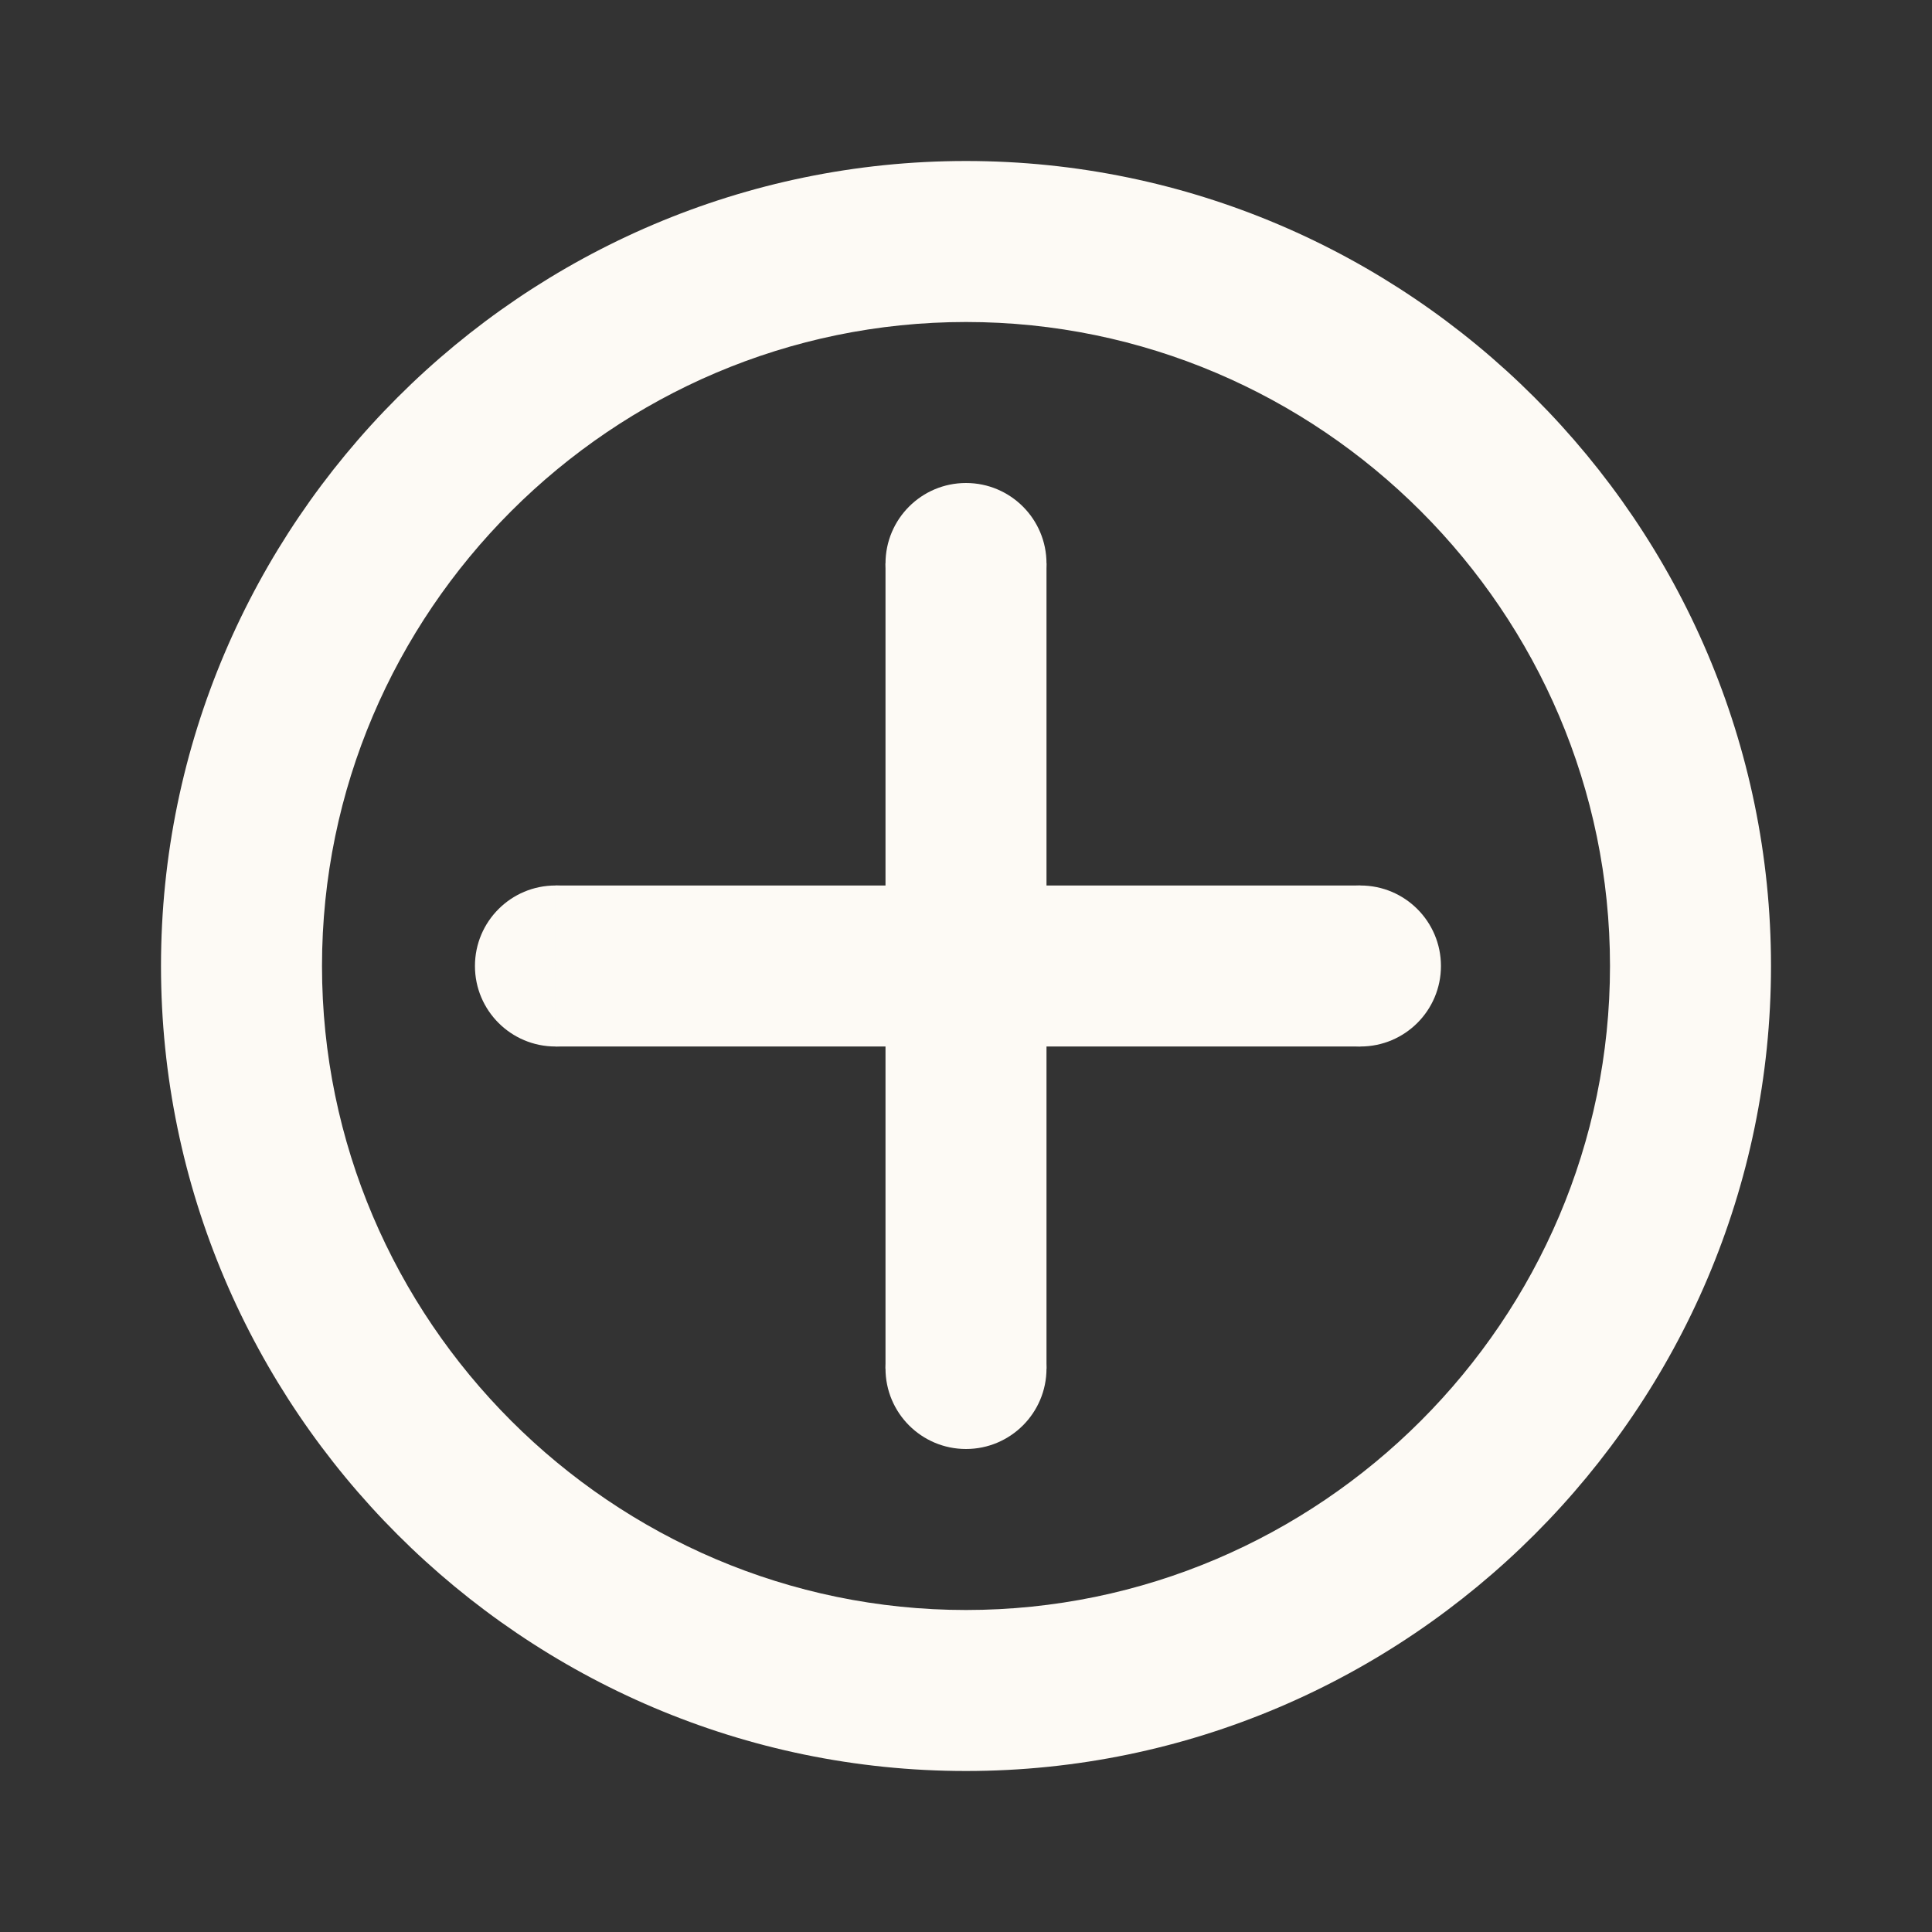 <?xml version="1.0" encoding="utf-8"?>
<!-- Generator: Adobe Illustrator 22.0.2, SVG Export Plug-In . SVG Version: 6.00 Build 0)  -->
<svg version="1.1" id="Layer_1" xmlns="http://www.w3.org/2000/svg" xmlns:xlink="http://www.w3.org/1999/xlink" x="0px" y="0px"
	 viewBox="0 0 24 24" style="enable-background:new 0 0 24 24;" xml:space="preserve">
<rect x="0" y="0" width="24" height="24" fill="#333333" stroke="none"/>
<style type="text/css">
	.st0{display:none;}
	.st1{display:inline;}
	.st2{fill:#FDFAF5;}
</style>
<g id="Layer_1_1_">
</g>
<g id="Layer_4" class="st0">
	<path class="st1" d="M12.6,6c-2.1-0.3-3.9,1-4.4,2.8C8,9.4,8.4,10,9.1,10h0.2c0.4,0,0.7-0.3,0.9-0.7c0.3-0.9,1.3-1.5,2.3-1.3
		c0.9,0.2,1.6,1.1,1.6,2.1c-0.1,1.3-1.6,1.6-2.4,2.9l0,0c0,0,0,0,0,0.1c-0.1,0.1-0.2,0.3-0.3,0.5v0.1c0,0,0,0,0,0.1
		C11.1,14.1,11,14.5,11,15h2c0-0.4,0.1-0.8,0.3-1.1c0,0,0-0.1,0.1-0.1c0.1-0.1,0.2-0.3,0.3-0.4l0,0c0.1-0.1,0.2-0.2,0.3-0.3
		c1-0.9,2.3-1.6,2-3.6C15.7,7.8,14.4,6.3,12.6,6z"/>
	<g class="st1">
		<path d="M12,4c4.4,0,8,3.6,8,8s-3.6,8-8,8s-8-3.6-8-8S7.6,4,12,4 M12,2C6.5,2,2,6.5,2,12s4.5,10,10,10s10-4.5,10-10S17.5,2,12,2
			L12,2z"/>
	</g>
	<circle class="st1" cx="12" cy="17" r="1"/>
</g>
<g id="Layer_2_1_" class="st0">
	<path class="st1" d="M19.7,10c0.2,0.6,0.3,1.3,0.3,2c0,4.4-3.6,8-8,8s-8-3.6-8-8s3.6-8,8-8c0.7,0,1.3,0.1,2,0.3l1.6-1.6
		C14.4,2.2,13.3,2,12,2C6.5,2,2,6.5,2,12s4.5,10,10,10s10-4.5,10-10c0-1.3-0.2-2.4-0.7-3.6L19.7,10z"/>
	<path class="st1" d="M21.8,5.2c0.3-0.3,0.3-0.8,0-1.1l-1.9-1.9c-0.3-0.3-0.8-0.3-1.1,0l-1.4,1.4l3,3C20.3,6.6,21.8,5.2,21.8,5.2z"
		/>
	<path class="st1" d="M16.5,4.6l-8.3,8.3L8.1,13L8,13.1l0,0c-0.1,0.1-0.2,0.3-0.2,0.5v1.9l0,0l0,0c0,0.4,0.3,0.8,0.8,0.8l0,0l0,0
		h1.9c0.2,0,0.4-0.1,0.5-0.2l0,0l0.1-0.1l0.1-0.1l8.3-8.3L16.5,4.6z"/>
</g>
<g id="Layer_3">
	<g>
		<path class="st2" d="M12,4c4.4,0,8,3.6,8,8s-3.6,8-8,8s-8-3.6-8-8S7.6,4,12,4 M12,2C6.5,2,2,6.5,2,12s4.5,10,10,10s10-4.5,10-10
			S17.5,2,12,2L12,2z"/>
	</g>
	<circle class="st2" cx="12" cy="7" r="1"/>
	<circle class="st2" cx="12" cy="17" r="1"/>
	<rect x="11" y="7" class="st2" width="2" height="10"/>
	<circle class="st2" cx="6.9" cy="12" r="1"/>
	<circle class="st2" cx="16.9" cy="12" r="1"/>
	<rect x="6.9" y="11" class="st2" width="10" height="2"/>
</g>
<g id="Layer_5" class="st0">
</g>
</svg>
